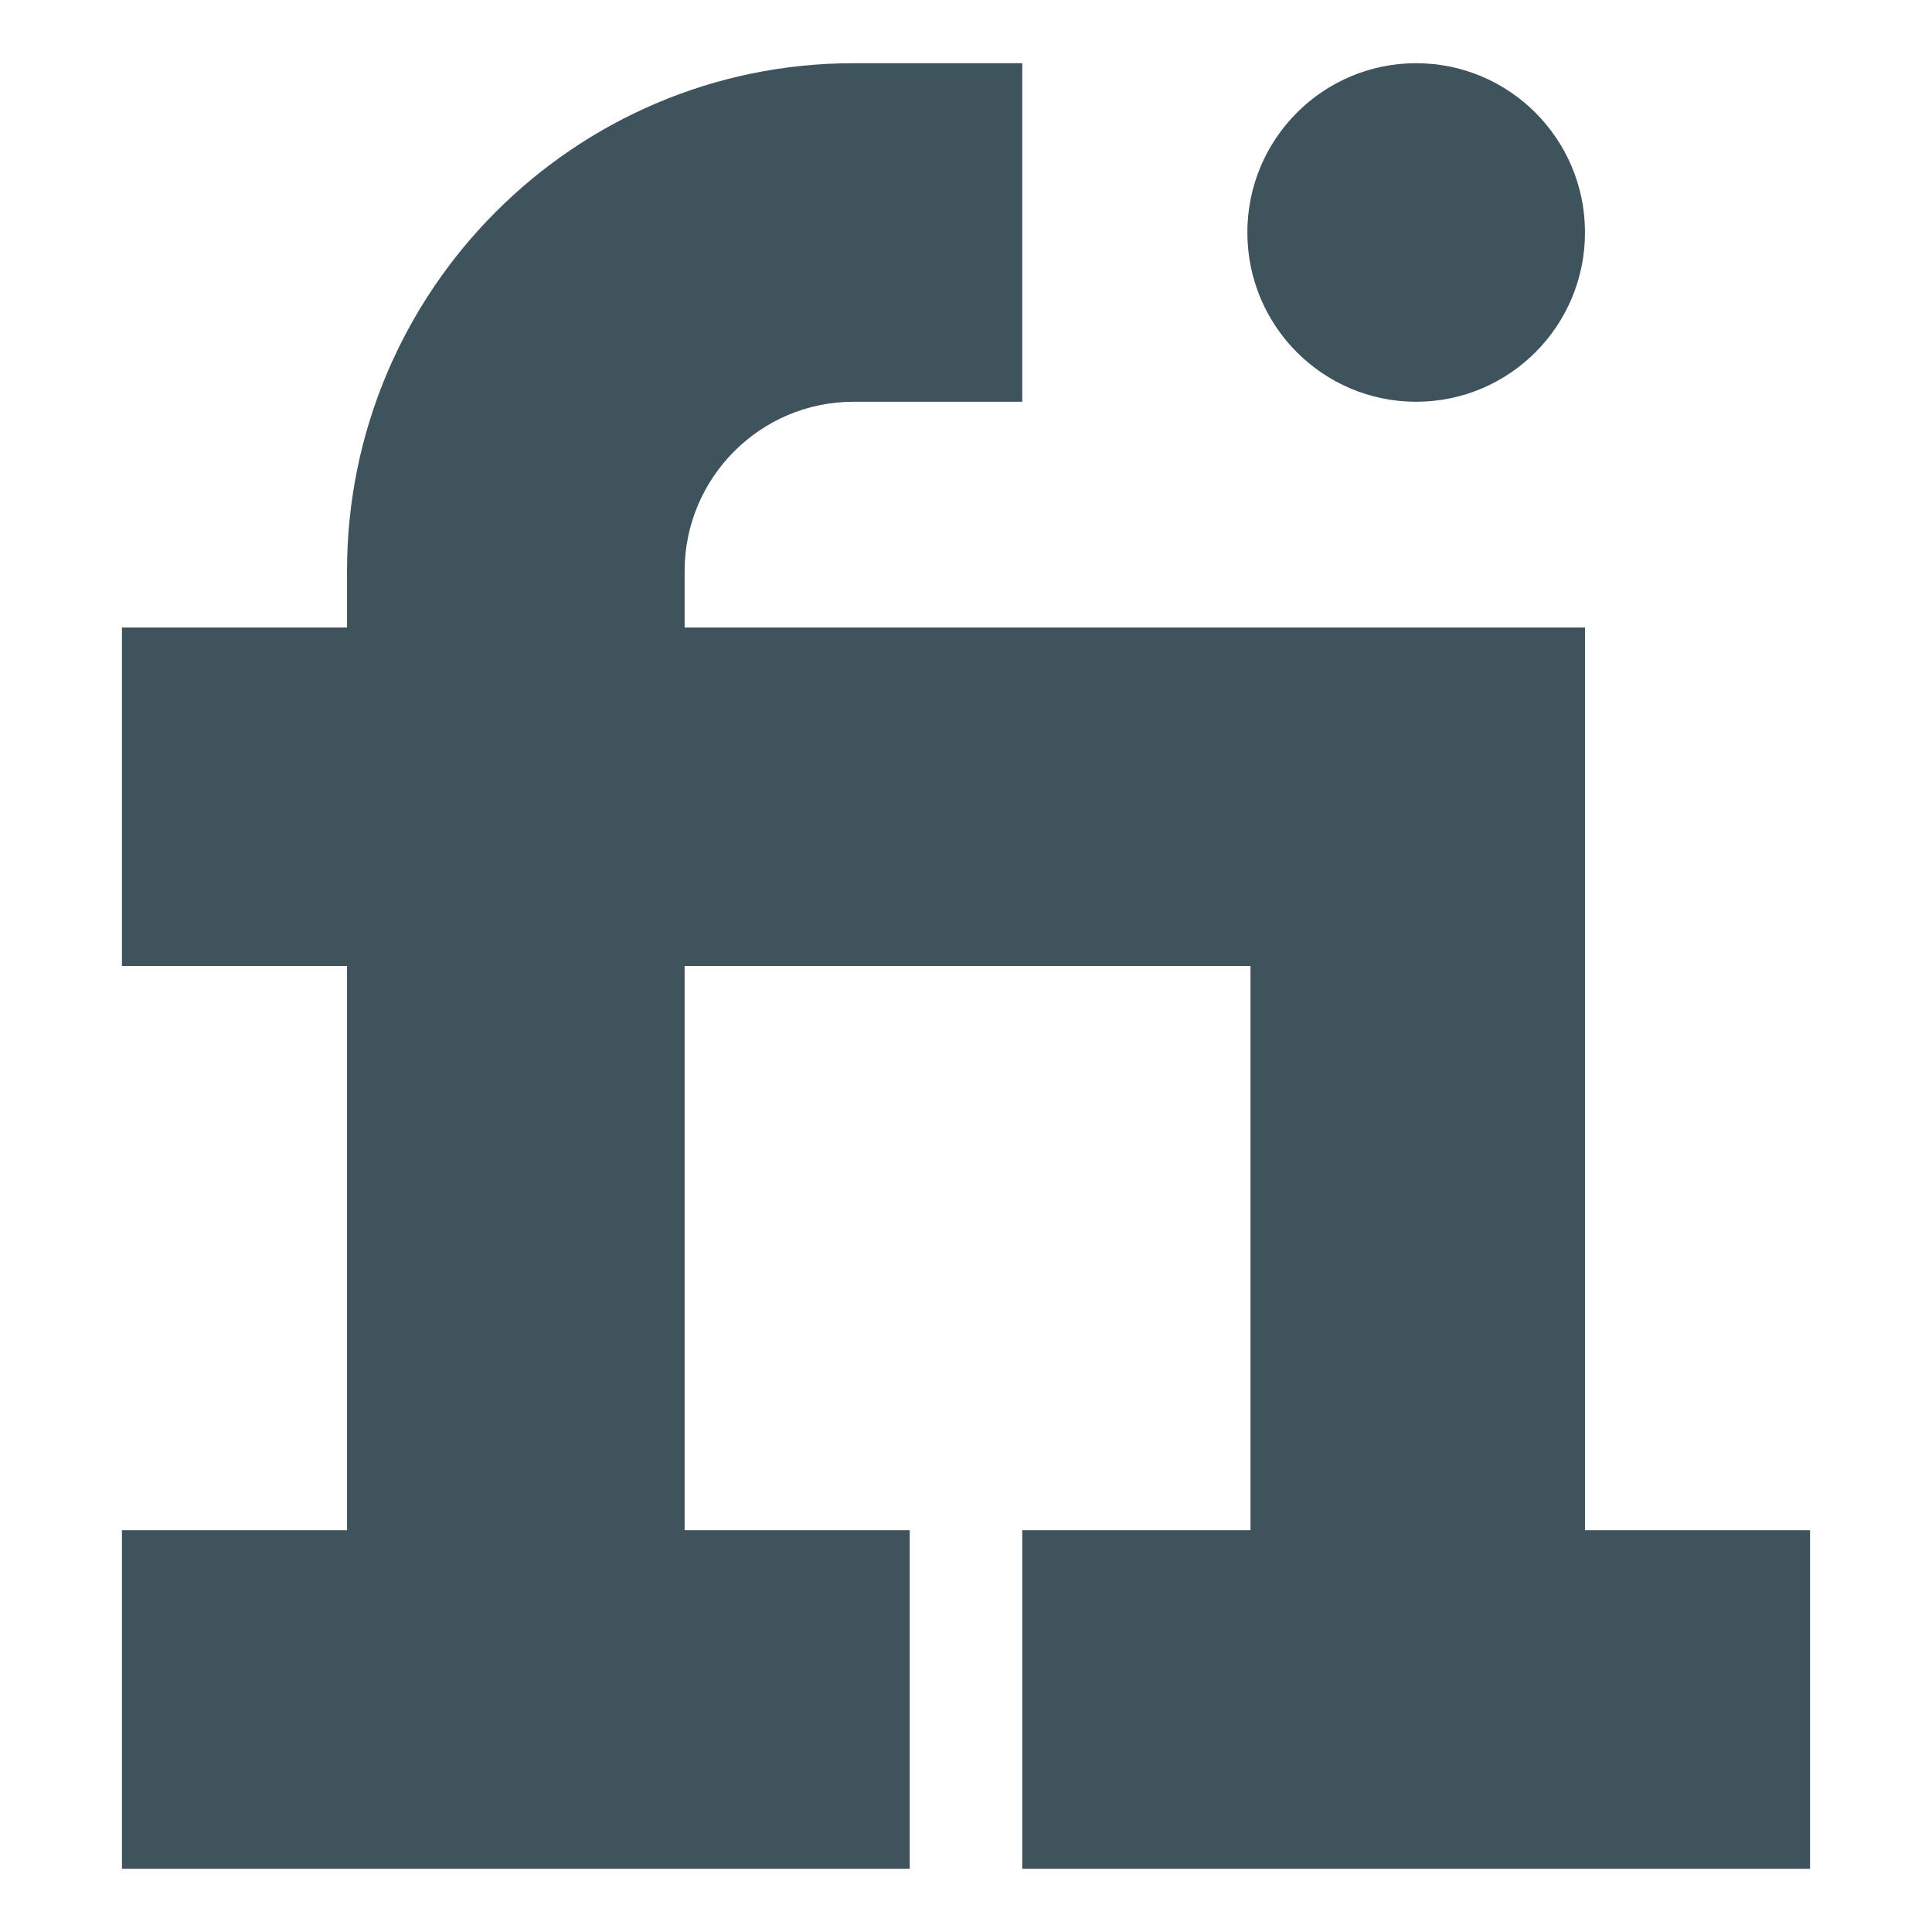 <?xml version="1.0" ?><!DOCTYPE svg  PUBLIC '-//W3C//DTD SVG 1.1//EN'  'http://www.w3.org/Graphics/SVG/1.1/DTD/svg11.dtd'><svg height="512px" style="enable-background:new 0 0 512 512;" version="1.1" viewBox="0 0 512 512" width="512px" xml:space="preserve" xmlns="http://www.w3.org/2000/svg" xmlns:xlink="http://www.w3.org/1999/xlink"><g id="_x31_13-fiverr"><g><g><g><path d="M420.039,405.532V166.28H181.436v-14.953c0-24.736,20.072-44.858,44.736-44.858h44.738V16.75      h-44.738c-73.995,0-134.21,60.379-134.21,134.577v14.953H32.312V256h59.649v149.532H32.312v89.718H241.09v-89.718h-59.654V256      h149.957v149.532H270.91v89.718h208.777v-89.718H420.039z M420.039,405.532" style="fill:#3F535D;"/><path d="M420.039,61.61c0,24.777-20.035,44.859-44.742,44.859c-24.703,0-44.734-20.082-44.734-44.859      c0-24.779,20.031-44.859,44.734-44.859C400.004,16.75,420.039,36.831,420.039,61.61L420.039,61.61z M420.039,61.61" style="fill:#3F535D;"/></g></g></g></g><g id="Layer_1"/></svg>